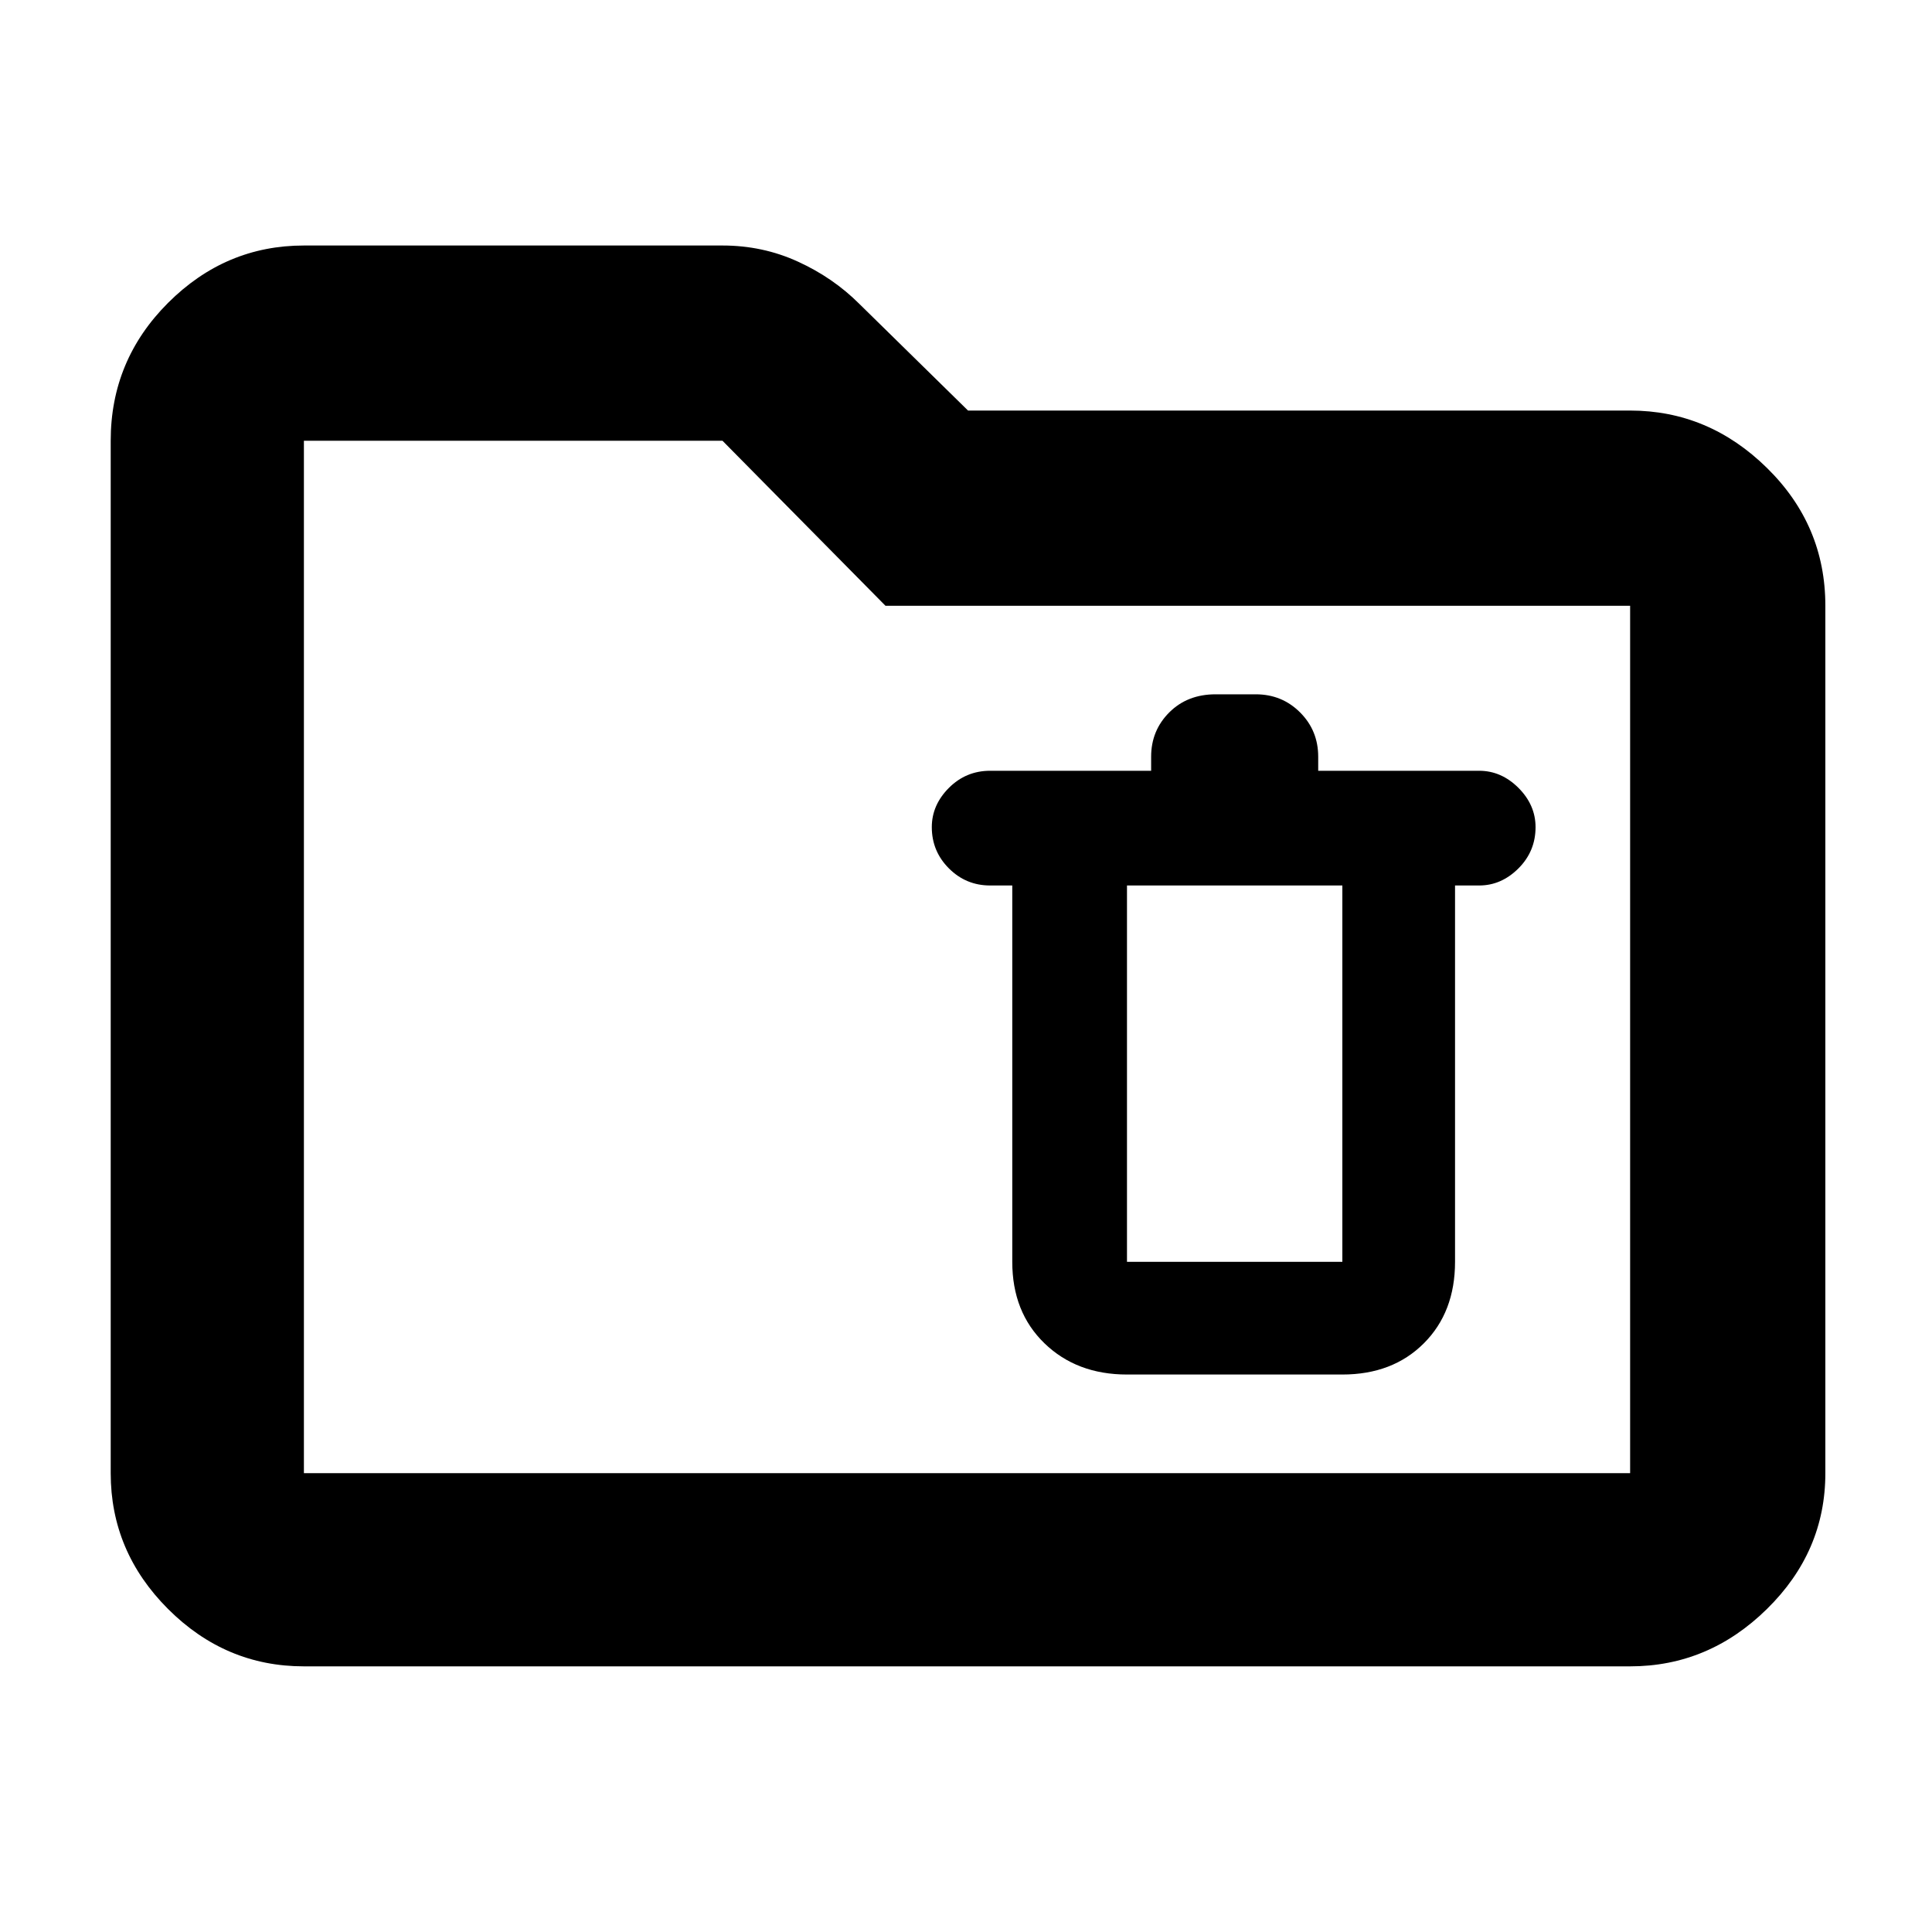 <svg xmlns="http://www.w3.org/2000/svg" height="40" width="40"><path d="M23.333 28.458h4.459q1.041 0 1.687-.646.646-.645.646-1.687v-7.792h.5q.458 0 .813-.354.354-.354.354-.854 0-.458-.354-.813-.355-.354-.813-.354h-3.333v-.291q0-.542-.375-.917T26 14.375h-.833q-.584 0-.959.375t-.375.917v.291H20.5q-.5 0-.854.354-.354.355-.354.813 0 .5.354.854t.854.354h.458v7.792q0 1.042.667 1.687.667.646 1.708.646Zm0-2.333v-7.792h4.459v7.792ZM6.292 34.5q-1.625 0-2.813-1.188-1.187-1.187-1.187-2.812V9.125q0-1.667 1.187-2.854 1.188-1.188 2.813-1.188h8.666q.834 0 1.563.334.729.333 1.271.875l2.25 2.208H33.75q1.625 0 2.833 1.188 1.209 1.187 1.209 2.854V30.5q0 1.625-1.209 2.812Q35.375 34.5 33.75 34.5Zm0-4H33.75V12.542H18.333l-3.375-3.417H6.292V30.5Zm0 0V9.125 30.5Z"/></svg>
